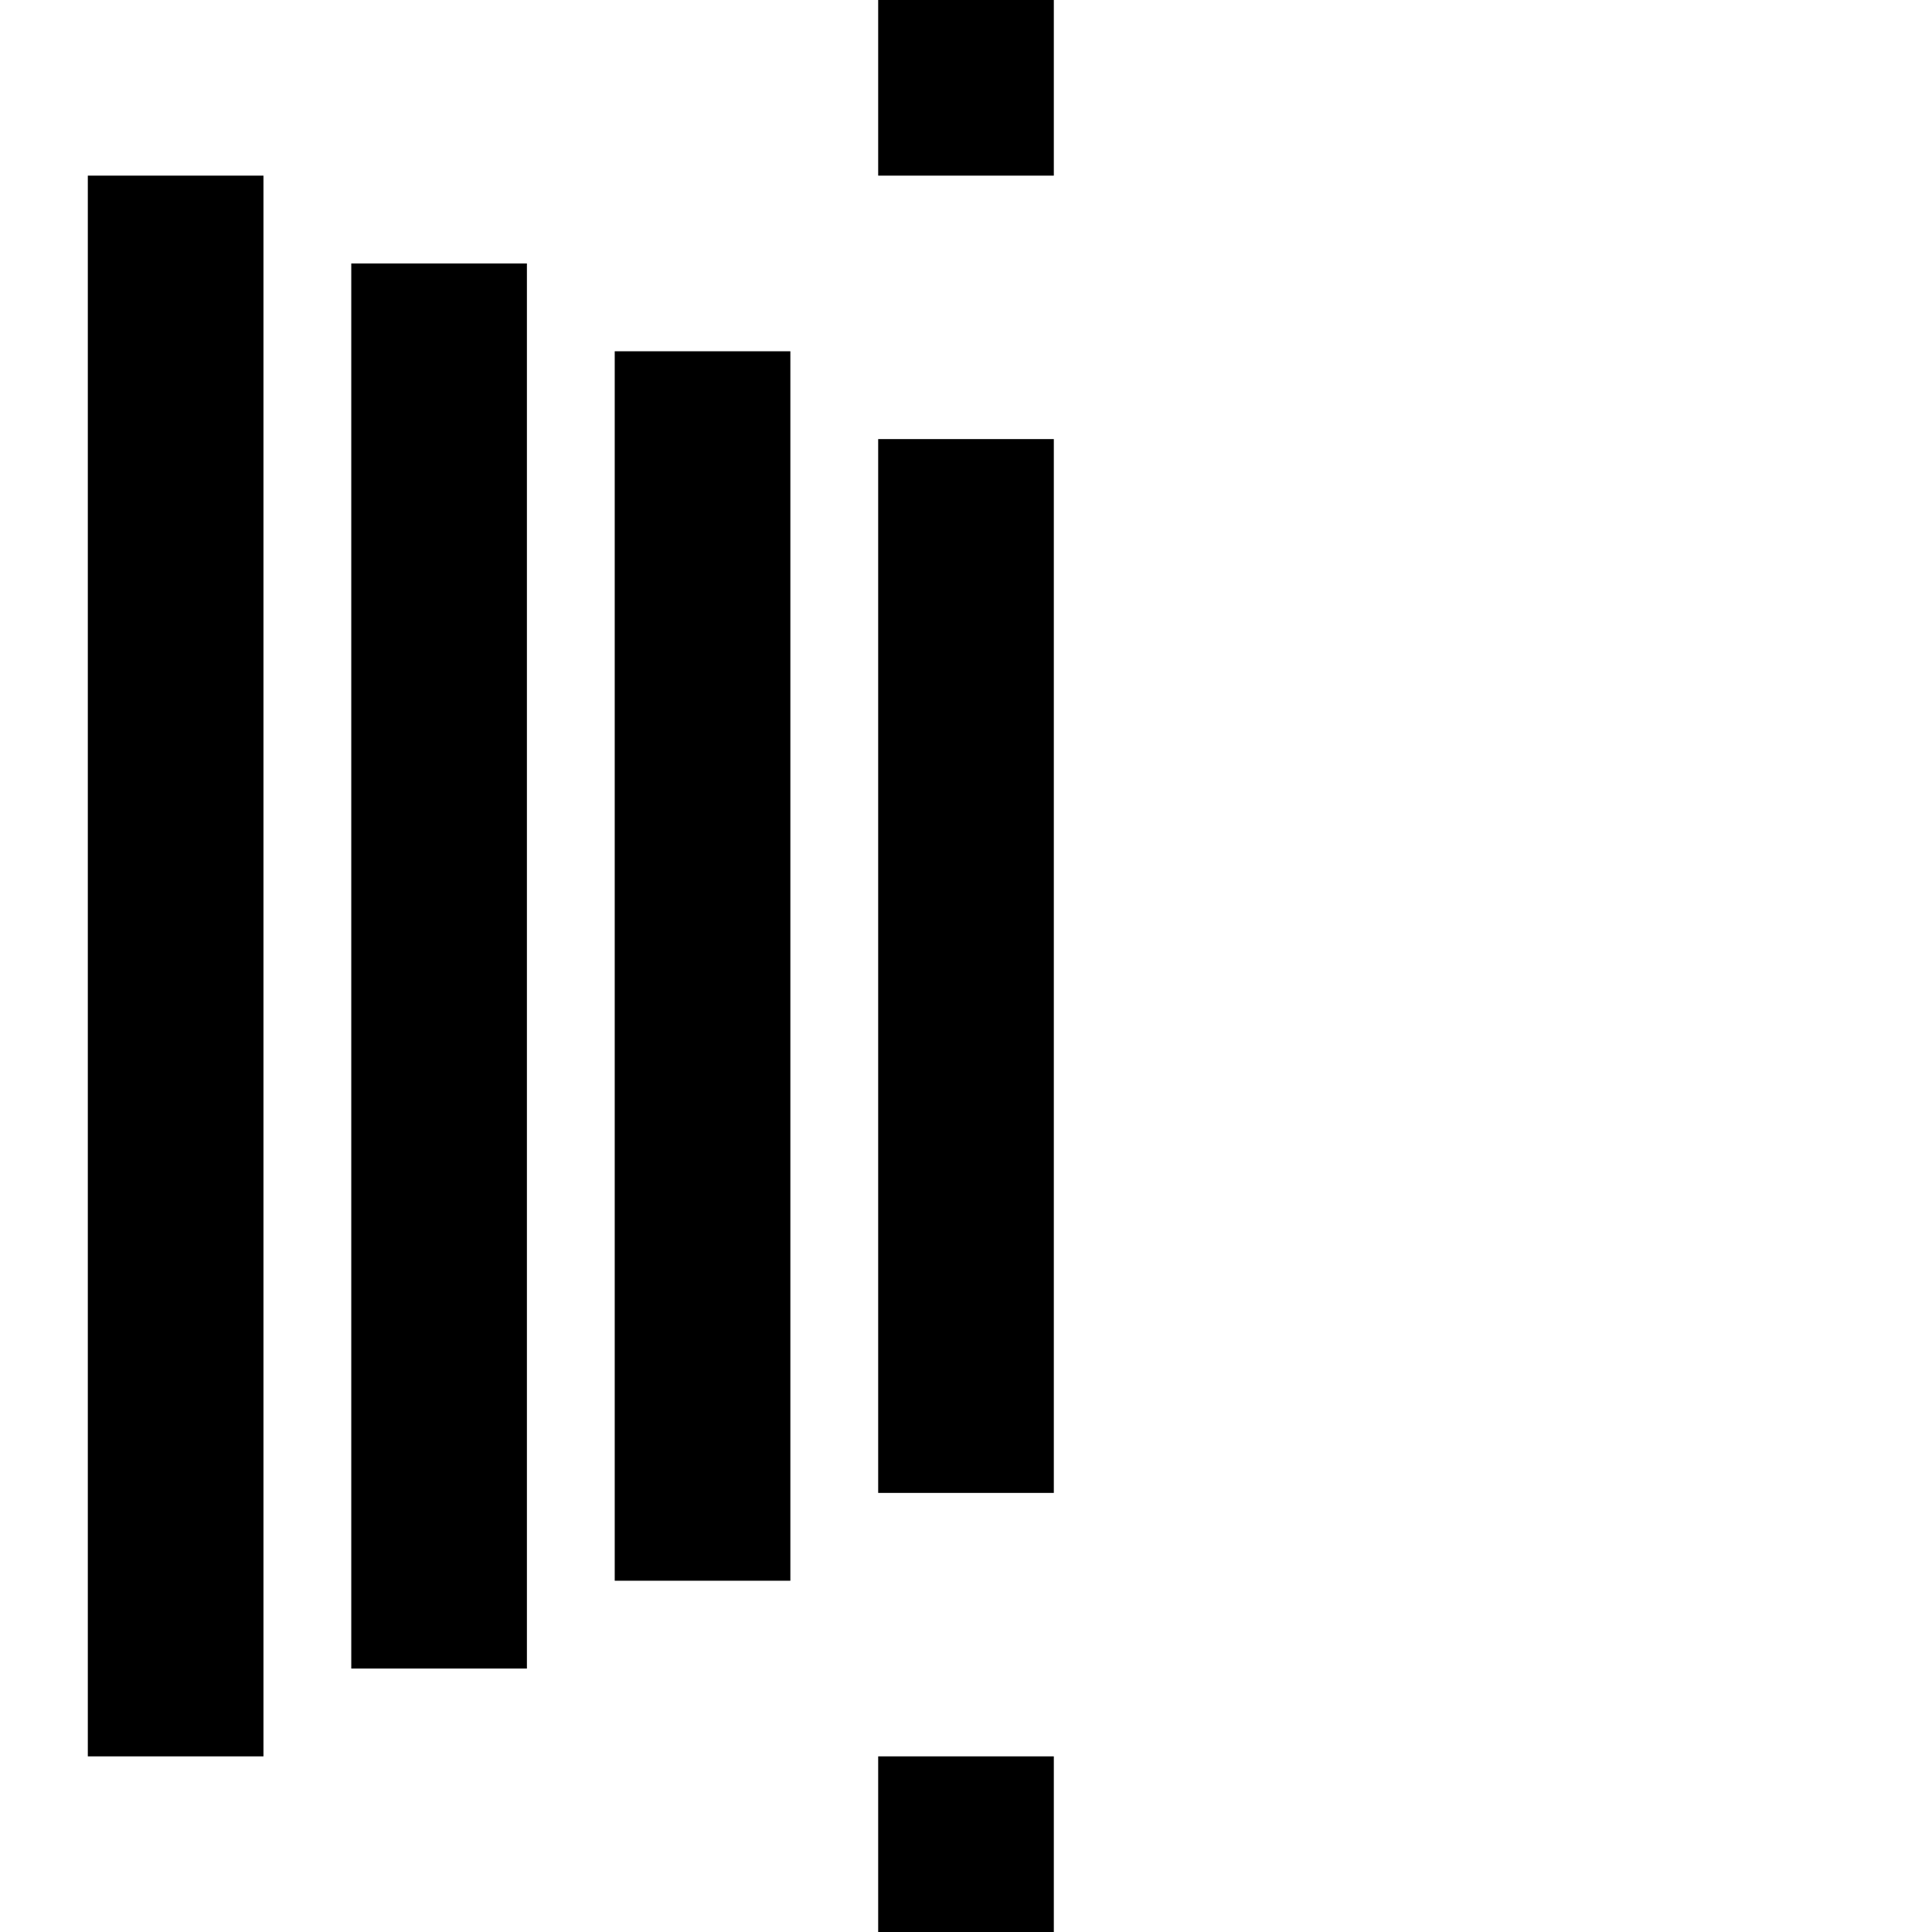 <svg xmlns="http://www.w3.org/2000/svg" id="memory-table-top-horizontal-stairs-ascend-left" viewBox="0 0 22 22"><path d="M12 2H10V0H12M12 17H10V5H12M9 18H7V4H9M6 19H4V3H6M3 20H1V2H3M12 22H10V20H12Z" /></svg>